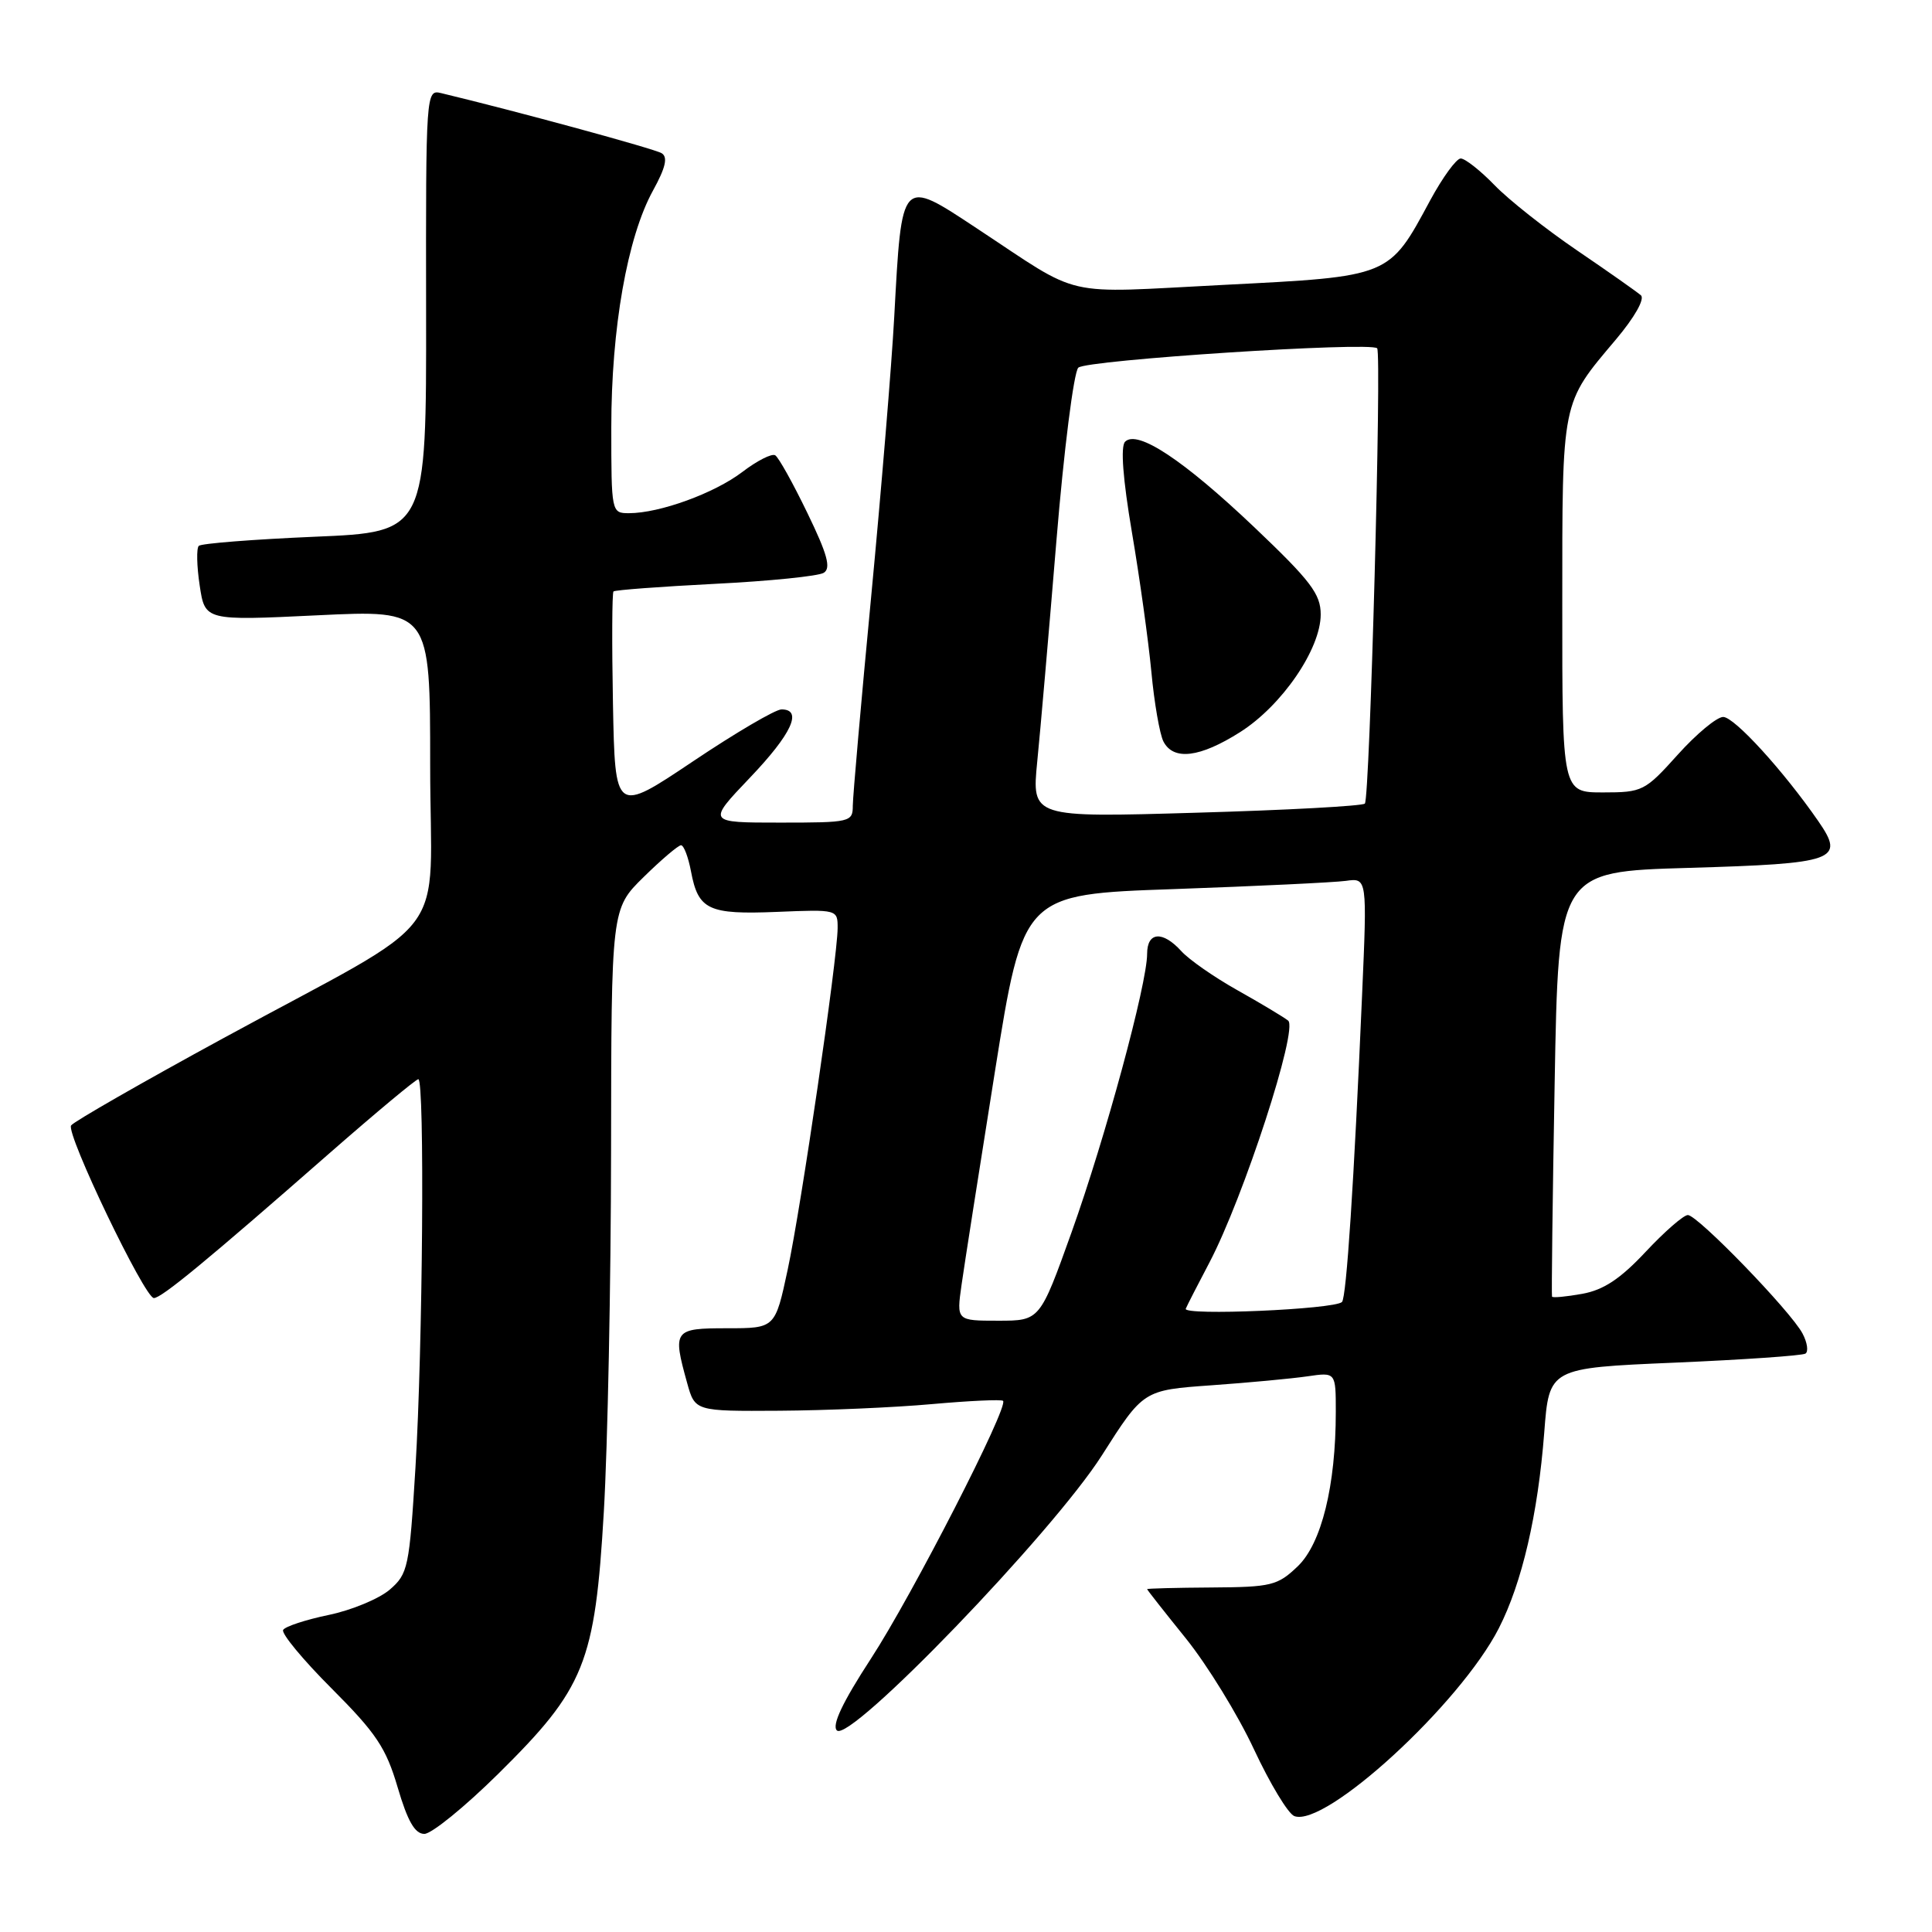 <?xml version="1.0" encoding="UTF-8" standalone="no"?>
<!DOCTYPE svg PUBLIC "-//W3C//DTD SVG 1.1//EN" "http://www.w3.org/Graphics/SVG/1.1/DTD/svg11.dtd" >
<svg xmlns="http://www.w3.org/2000/svg" xmlns:xlink="http://www.w3.org/1999/xlink" version="1.1" viewBox="0 0 256 256">
 <g >
 <path fill="currentColor"
d=" M 66.02 235.04 C 77.50 223.70 78.84 220.39 80.01 200.32 C 80.52 191.62 80.95 170.08 80.97 152.46 C 81.00 120.42 81.00 120.42 85.29 116.21 C 87.65 113.89 89.88 112.00 90.24 112.00 C 90.61 112.00 91.20 113.56 91.56 115.46 C 92.52 120.57 93.86 121.20 102.95 120.83 C 110.97 120.50 111.00 120.51 110.99 123.00 C 110.96 127.07 106.17 159.85 104.37 168.25 C 102.71 176.00 102.71 176.00 96.36 176.00 C 89.27 176.00 89.10 176.23 91.05 183.25 C 92.09 187.00 92.09 187.00 103.30 186.93 C 109.46 186.89 118.55 186.50 123.50 186.05 C 128.45 185.61 132.69 185.41 132.91 185.62 C 133.71 186.34 120.85 211.43 115.39 219.80 C 111.64 225.56 110.20 228.60 110.89 229.29 C 112.60 231.00 139.47 203.11 146.00 192.85 C 151.50 184.20 151.50 184.20 160.50 183.56 C 165.45 183.21 171.19 182.67 173.25 182.37 C 177.00 181.82 177.00 181.82 177.00 187.08 C 177.00 196.86 175.11 204.52 171.96 207.54 C 169.29 210.10 168.46 210.30 160.54 210.35 C 155.84 210.38 152.00 210.48 152.00 210.57 C 152.00 210.67 154.32 213.61 157.15 217.12 C 159.97 220.63 164.03 227.23 166.15 231.78 C 168.28 236.34 170.68 240.32 171.50 240.64 C 175.59 242.21 193.46 225.81 198.60 215.76 C 201.68 209.73 203.78 200.68 204.62 189.82 C 205.27 181.27 205.27 181.27 221.86 180.56 C 230.98 180.17 238.80 179.63 239.23 179.36 C 239.65 179.10 239.48 177.89 238.84 176.69 C 237.28 173.74 224.94 161.00 223.65 161.00 C 223.08 161.00 220.57 163.19 218.06 165.87 C 214.70 169.46 212.48 170.93 209.65 171.44 C 207.53 171.82 205.73 171.99 205.65 171.81 C 205.57 171.64 205.72 158.90 206.00 143.50 C 206.50 115.50 206.50 115.50 223.70 115.00 C 243.27 114.43 244.51 113.99 240.95 108.83 C 236.34 102.16 229.81 95.00 228.33 95.00 C 227.49 95.00 224.78 97.25 222.31 100.00 C 217.97 104.83 217.63 105.00 212.41 105.00 C 207.00 105.00 207.00 105.00 207.01 80.25 C 207.01 52.78 206.85 53.60 214.12 44.98 C 216.59 42.05 217.97 39.61 217.43 39.13 C 216.92 38.68 213.11 36.00 208.98 33.19 C 204.84 30.37 199.91 26.48 198.03 24.53 C 196.15 22.59 194.13 21.00 193.55 21.00 C 192.97 21.01 191.16 23.50 189.51 26.54 C 184.02 36.74 184.30 36.62 162.12 37.75 C 140.27 38.86 143.65 39.63 129.42 30.25 C 119.34 23.60 119.50 23.42 118.49 42.00 C 118.15 48.33 116.77 64.97 115.44 79.00 C 114.10 93.03 113.01 105.51 113.00 106.75 C 113.00 108.93 112.69 109.00 103.35 109.00 C 93.70 109.00 93.70 109.00 99.35 103.07 C 104.91 97.25 106.41 94.00 103.55 94.00 C 102.75 94.00 97.46 97.10 91.80 100.90 C 81.50 107.80 81.50 107.80 81.22 93.26 C 81.07 85.26 81.10 78.57 81.29 78.37 C 81.48 78.18 87.54 77.73 94.76 77.36 C 101.97 77.00 108.45 76.34 109.15 75.90 C 110.14 75.29 109.64 73.45 106.98 67.97 C 105.08 64.04 103.17 60.60 102.72 60.33 C 102.28 60.05 100.31 61.05 98.36 62.54 C 94.66 65.36 87.40 68.00 83.34 68.00 C 81.02 68.00 81.00 67.89 81.00 56.61 C 81.00 43.50 83.12 31.44 86.52 25.26 C 88.20 22.21 88.52 20.82 87.67 20.30 C 86.74 19.72 68.43 14.73 58.46 12.34 C 56.45 11.85 56.42 12.16 56.46 41.17 C 56.50 70.50 56.50 70.50 41.71 71.12 C 33.57 71.47 26.66 72.01 26.34 72.33 C 26.02 72.65 26.07 75.01 26.46 77.58 C 27.16 82.25 27.16 82.25 42.08 81.53 C 57.00 80.81 57.00 80.81 57.00 101.39 C 57.00 125.40 60.55 120.71 29.64 137.54 C 18.82 143.43 9.72 148.65 9.42 149.13 C 8.73 150.24 19.17 172.00 20.39 172.00 C 21.40 172.00 27.41 167.05 43.68 152.79 C 49.83 147.41 55.12 143.00 55.43 143.00 C 56.29 143.00 56.02 178.54 55.05 194.47 C 54.24 207.71 54.07 208.54 51.64 210.64 C 50.22 211.85 46.59 213.36 43.55 213.99 C 40.52 214.62 37.80 215.51 37.52 215.97 C 37.24 216.42 40.13 219.92 43.94 223.73 C 49.84 229.64 51.15 231.59 52.69 236.83 C 54.01 241.31 54.97 243.00 56.23 243.00 C 57.18 243.00 61.59 239.42 66.02 235.04 Z  M 127.41 170.25 C 127.78 167.64 129.77 154.93 131.83 142.00 C 135.58 118.50 135.58 118.50 155.54 117.81 C 166.52 117.42 176.77 116.93 178.33 116.72 C 181.16 116.32 181.16 116.32 180.48 131.91 C 179.41 156.71 178.41 171.92 177.82 172.52 C 176.83 173.50 156.71 174.37 157.12 173.41 C 157.33 172.91 158.74 170.17 160.24 167.32 C 164.77 158.70 172.07 136.29 170.68 135.23 C 170.03 134.73 167.00 132.91 163.93 131.19 C 160.87 129.47 157.54 127.15 156.53 126.03 C 154.05 123.30 152.00 123.46 152.00 126.39 C 152.00 130.37 146.47 150.75 142.00 163.25 C 137.79 175.00 137.79 175.00 132.27 175.00 C 126.74 175.00 126.74 175.00 127.41 170.25 Z  M 137.44 100.91 C 137.85 96.84 138.99 83.67 139.98 71.66 C 140.97 59.64 142.28 49.32 142.88 48.72 C 143.90 47.70 181.58 45.25 182.48 46.15 C 183.10 46.77 181.51 105.83 180.85 106.48 C 180.53 106.80 170.47 107.35 158.49 107.69 C 136.71 108.33 136.71 108.33 137.44 100.91 Z  M 164.32 97.01 C 169.86 93.50 175.00 86.00 175.00 81.42 C 175.00 78.71 173.68 76.97 166.20 69.86 C 156.82 60.95 150.70 56.90 149.08 58.53 C 148.46 59.15 148.79 63.47 149.98 70.50 C 151.01 76.55 152.17 84.88 152.56 89.00 C 152.94 93.12 153.67 97.29 154.16 98.25 C 155.49 100.82 158.99 100.39 164.32 97.01 Z "/>
</g>
</svg>